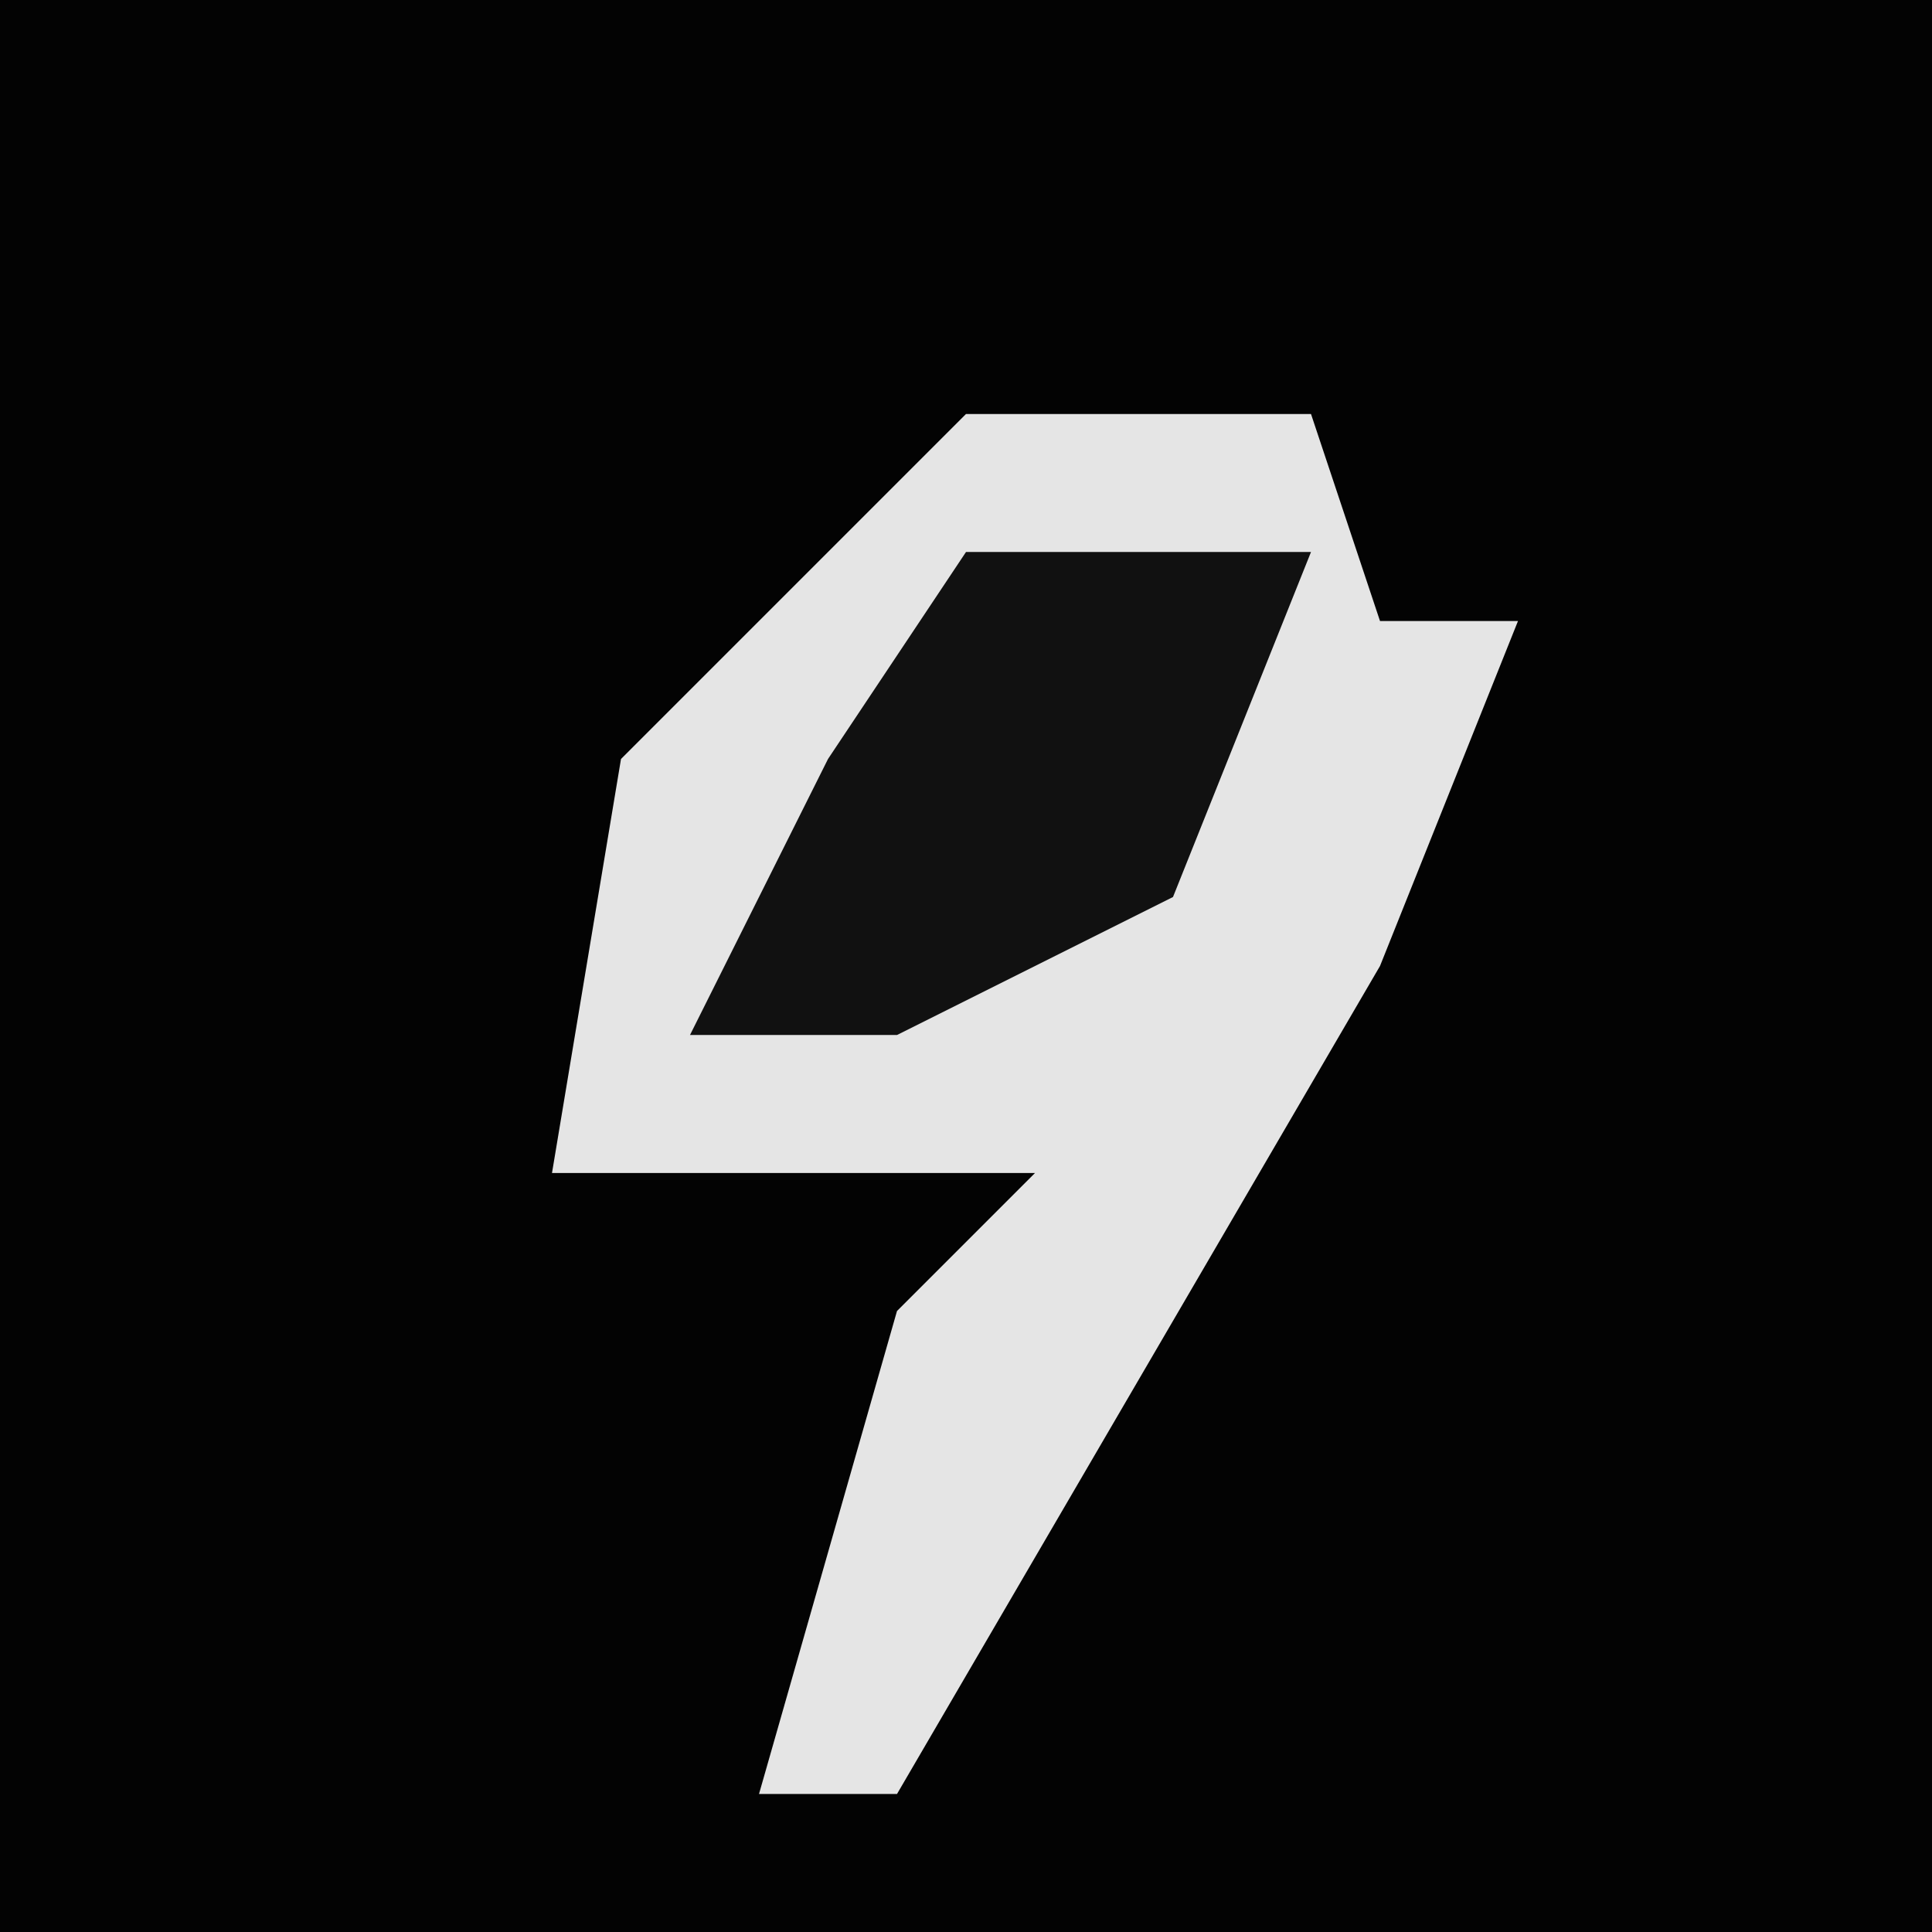<?xml version="1.0" encoding="UTF-8"?>
<svg version="1.1" xmlns="http://www.w3.org/2000/svg" width="28" height="28">
<path d="M0,0 L28,0 L28,28 L0,28 Z " fill="#030303" transform="translate(0,0)"/>
<path d="M0,0 L5,0 L6,3 L8,3 L6,8 L-1,20 L-3,20 L-1,13 L1,11 L-6,11 L-5,5 Z " fill="#E5E5E5" transform="translate(14,6)"/>
<path d="M0,0 L5,0 L3,5 L-1,7 L-4,7 L-2,3 Z " fill="#111111" transform="translate(14,8)"/>
</svg>

